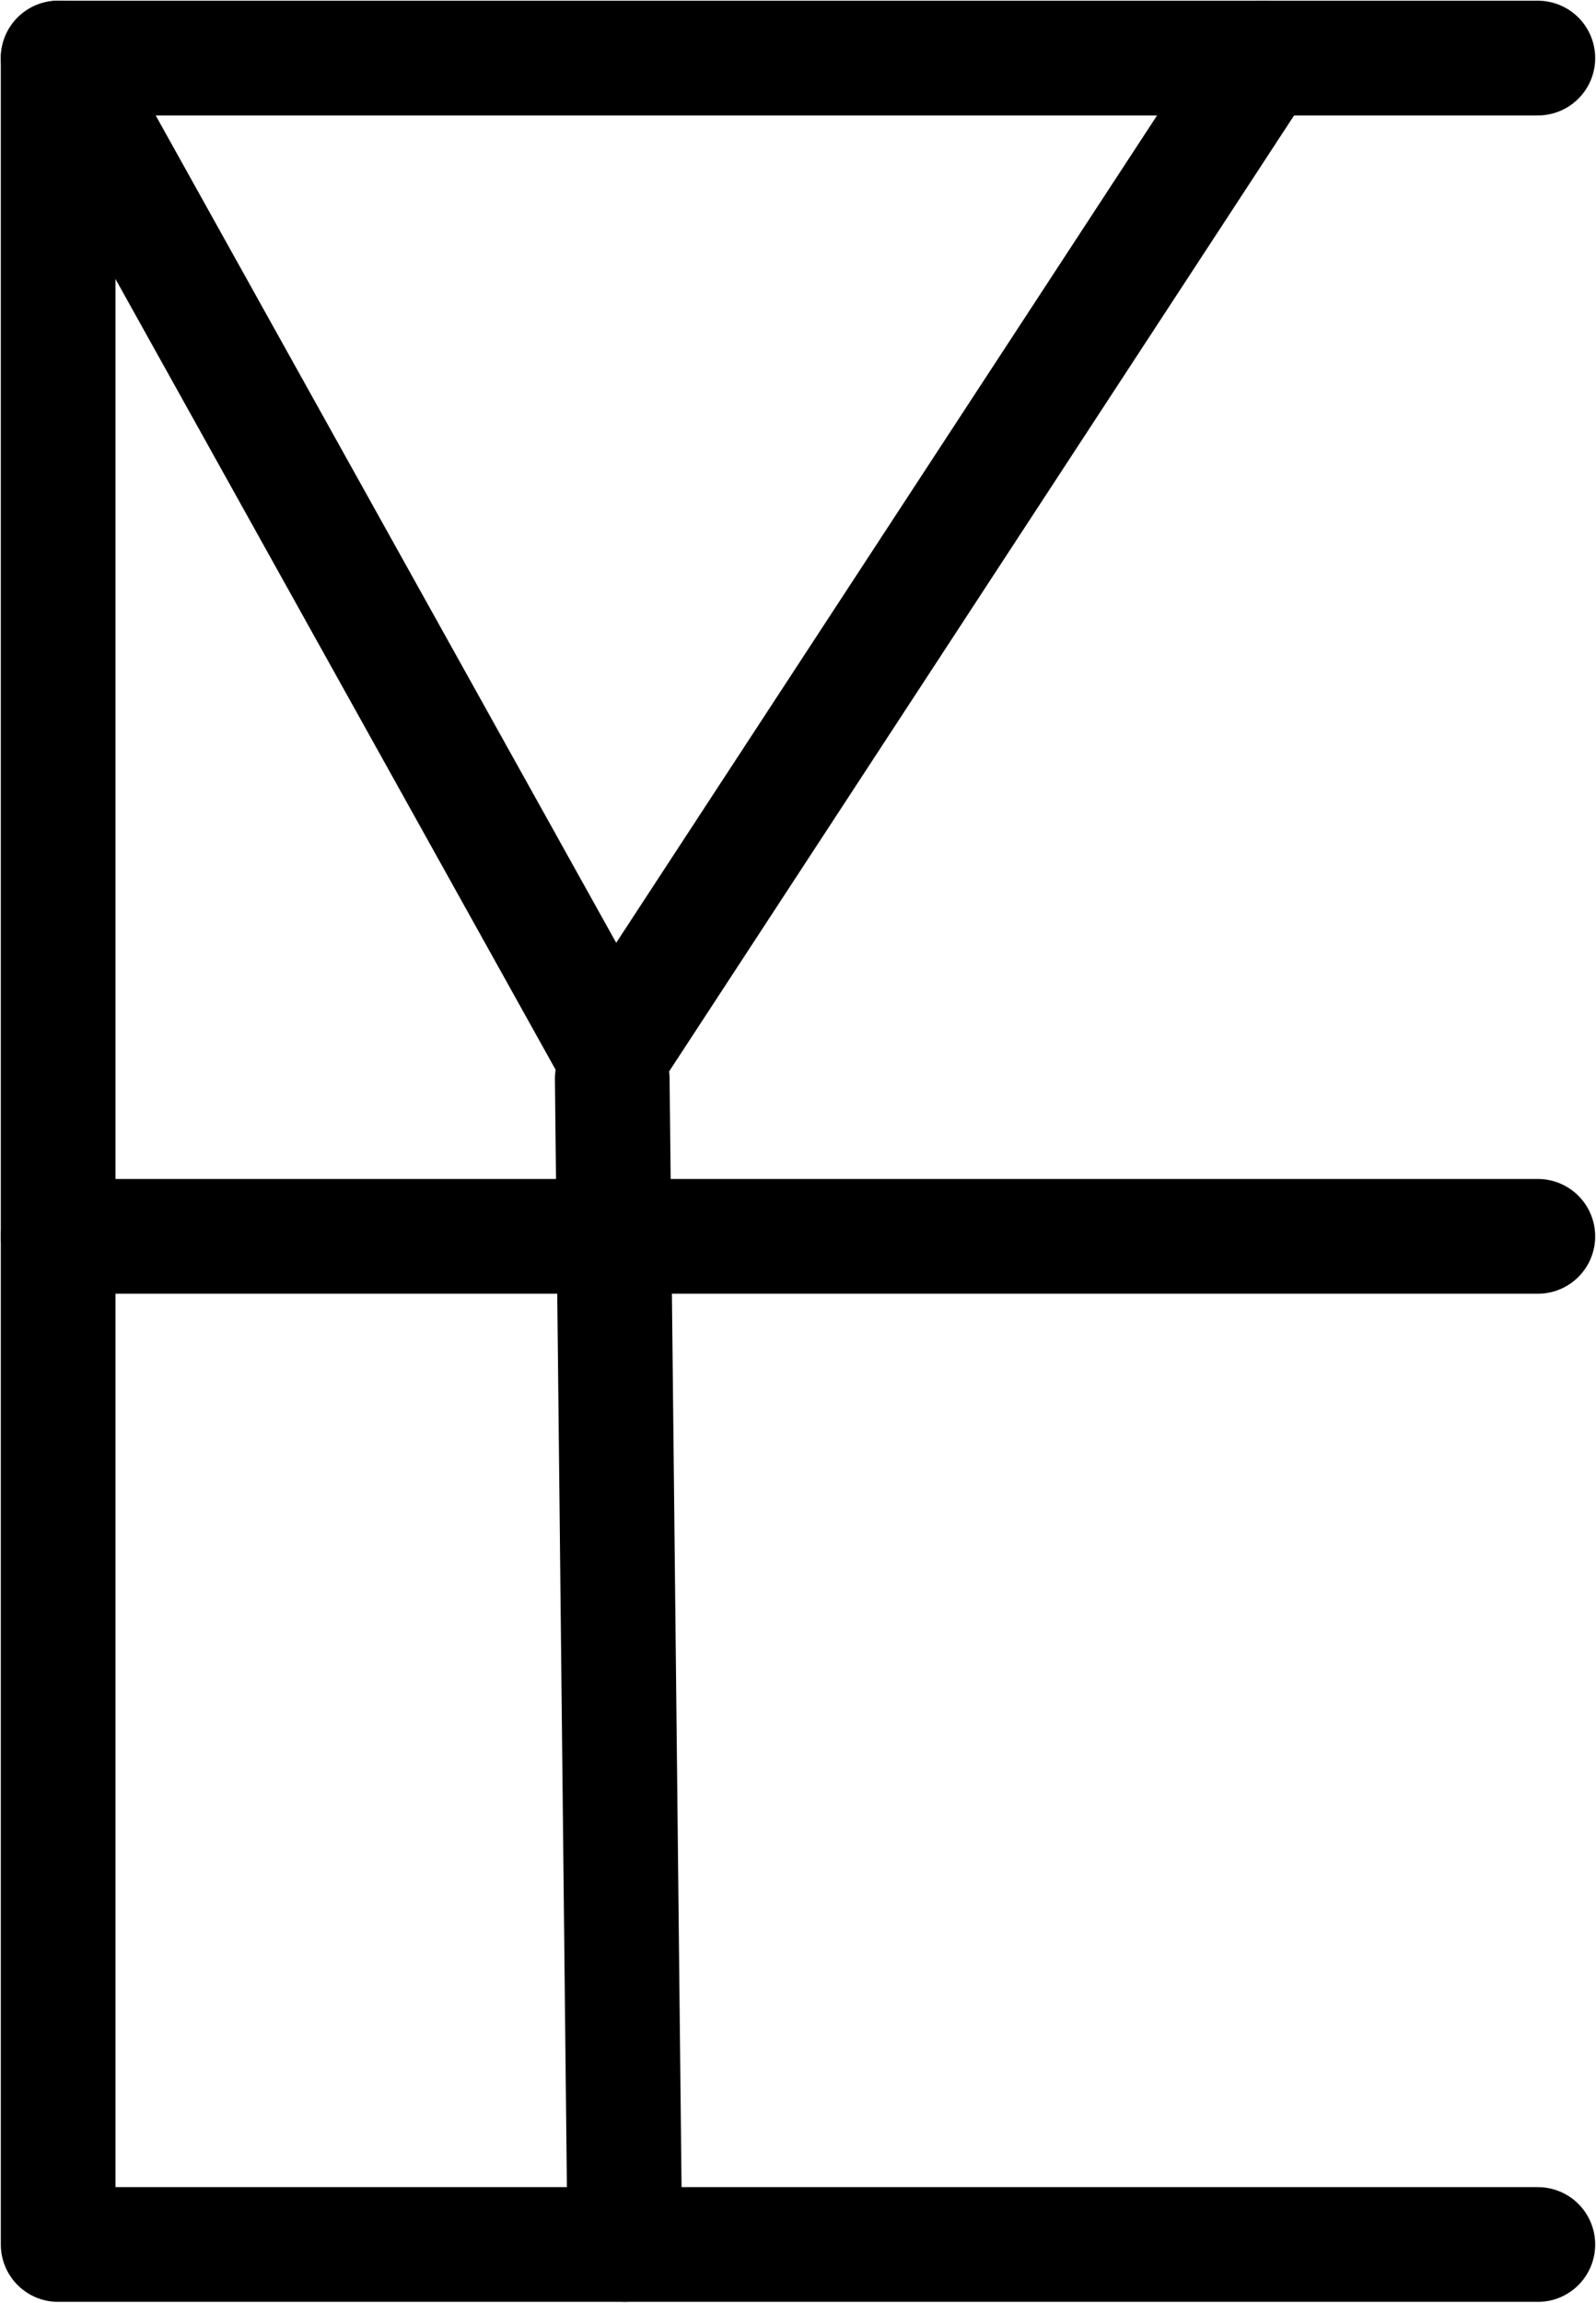 <?xml version="1.0" encoding="UTF-8" standalone="no"?>
<svg
   xmlns:dc="http://purl.org/dc/elements/1.1/"
   xmlns:cc="http://creativecommons.org/ns#"
   xmlns:rdf="http://www.w3.org/1999/02/22-rdf-syntax-ns#"
   xmlns:svg="http://www.w3.org/2000/svg"
   xmlns="http://www.w3.org/2000/svg"
   xmlns:sodipodi="http://sodipodi.sourceforge.net/DTD/sodipodi-0.dtd"
   xmlns:inkscape="http://www.inkscape.org/namespaces/inkscape"
   id="Layer_1"
   data-name="Layer 1"
   viewBox="0 0 253.469 365.453"
   version="1.1"
   sodipodi:docname="monogram.bop.50.svg"
   width="253.469"
   height="365.453"
   inkscape:version="0.92.5 (2060ec1f9f, 2020-04-08)">
  <sodipodi:namedview
     pagecolor="#ffffff"
     bordercolor="#666666"
     borderopacity="1"
     objecttolerance="10"
     gridtolerance="10"
     guidetolerance="10"
     inkscape:pageopacity="0"
     inkscape:pageshadow="2"
     inkscape:window-width="640"
     inkscape:window-height="480"
     id="namedview22"
     showgrid="false"
     inkscape:zoom="0.44277674"
     inkscape:cx="114.73468"
     inkscape:cy="181.73467"
     inkscape:window-x="88"
     inkscape:window-y="27"
     inkscape:window-maximized="0"
     inkscape:current-layer="Layer_1" />
  <defs
     id="defs7">
    <style
       id="style2">.cls-1,.cls-3{fill:none;}.cls-2{clip-path:url(#clip-path);}.cls-3{stroke:#000;stroke-linecap:round;stroke-linejoin:round;stroke-width:18.21px;}</style>
    <clipPath
       id="clip-path">
      <rect
         class="cls-1"
         width="533"
         height="533"
         id="rect4"
         x="0"
         y="0"
         style="fill:none" />
    </clipPath>
  </defs>
  <title
     id="title9">b50</title>
  <g
     class="cls-2"
     clip-path="url(#clip-path)"
     id="g19"
     transform="translate(-151.765,-82.782)">
    <polyline
       class="cls-3"
       points="396 92 161 92 161 439 396 439"
       id="polyline11"
       style="fill:none;stroke:#000000;stroke-width:18.21px;stroke-linecap:round;stroke-linejoin:round" />
    <line
       class="cls-3"
       x1="396"
       y1="279"
       x2="161"
       y2="279"
       id="line13"
       style="fill:none;stroke:#000000;stroke-width:18.21px;stroke-linecap:round;stroke-linejoin:round" />
    <polyline
       class="cls-3"
       points="352.36 92 249 250 161 92"
       id="polyline15"
       style="fill:none;stroke:#000000;stroke-width:18.21px;stroke-linecap:round;stroke-linejoin:round" />
    <line
       class="cls-3"
       x1="249"
       y1="254"
       x2="251"
       y2="439"
       id="line17"
       style="fill:none;stroke:#000000;stroke-width:18.21px;stroke-linecap:round;stroke-linejoin:round" />
  </g>
</svg>

